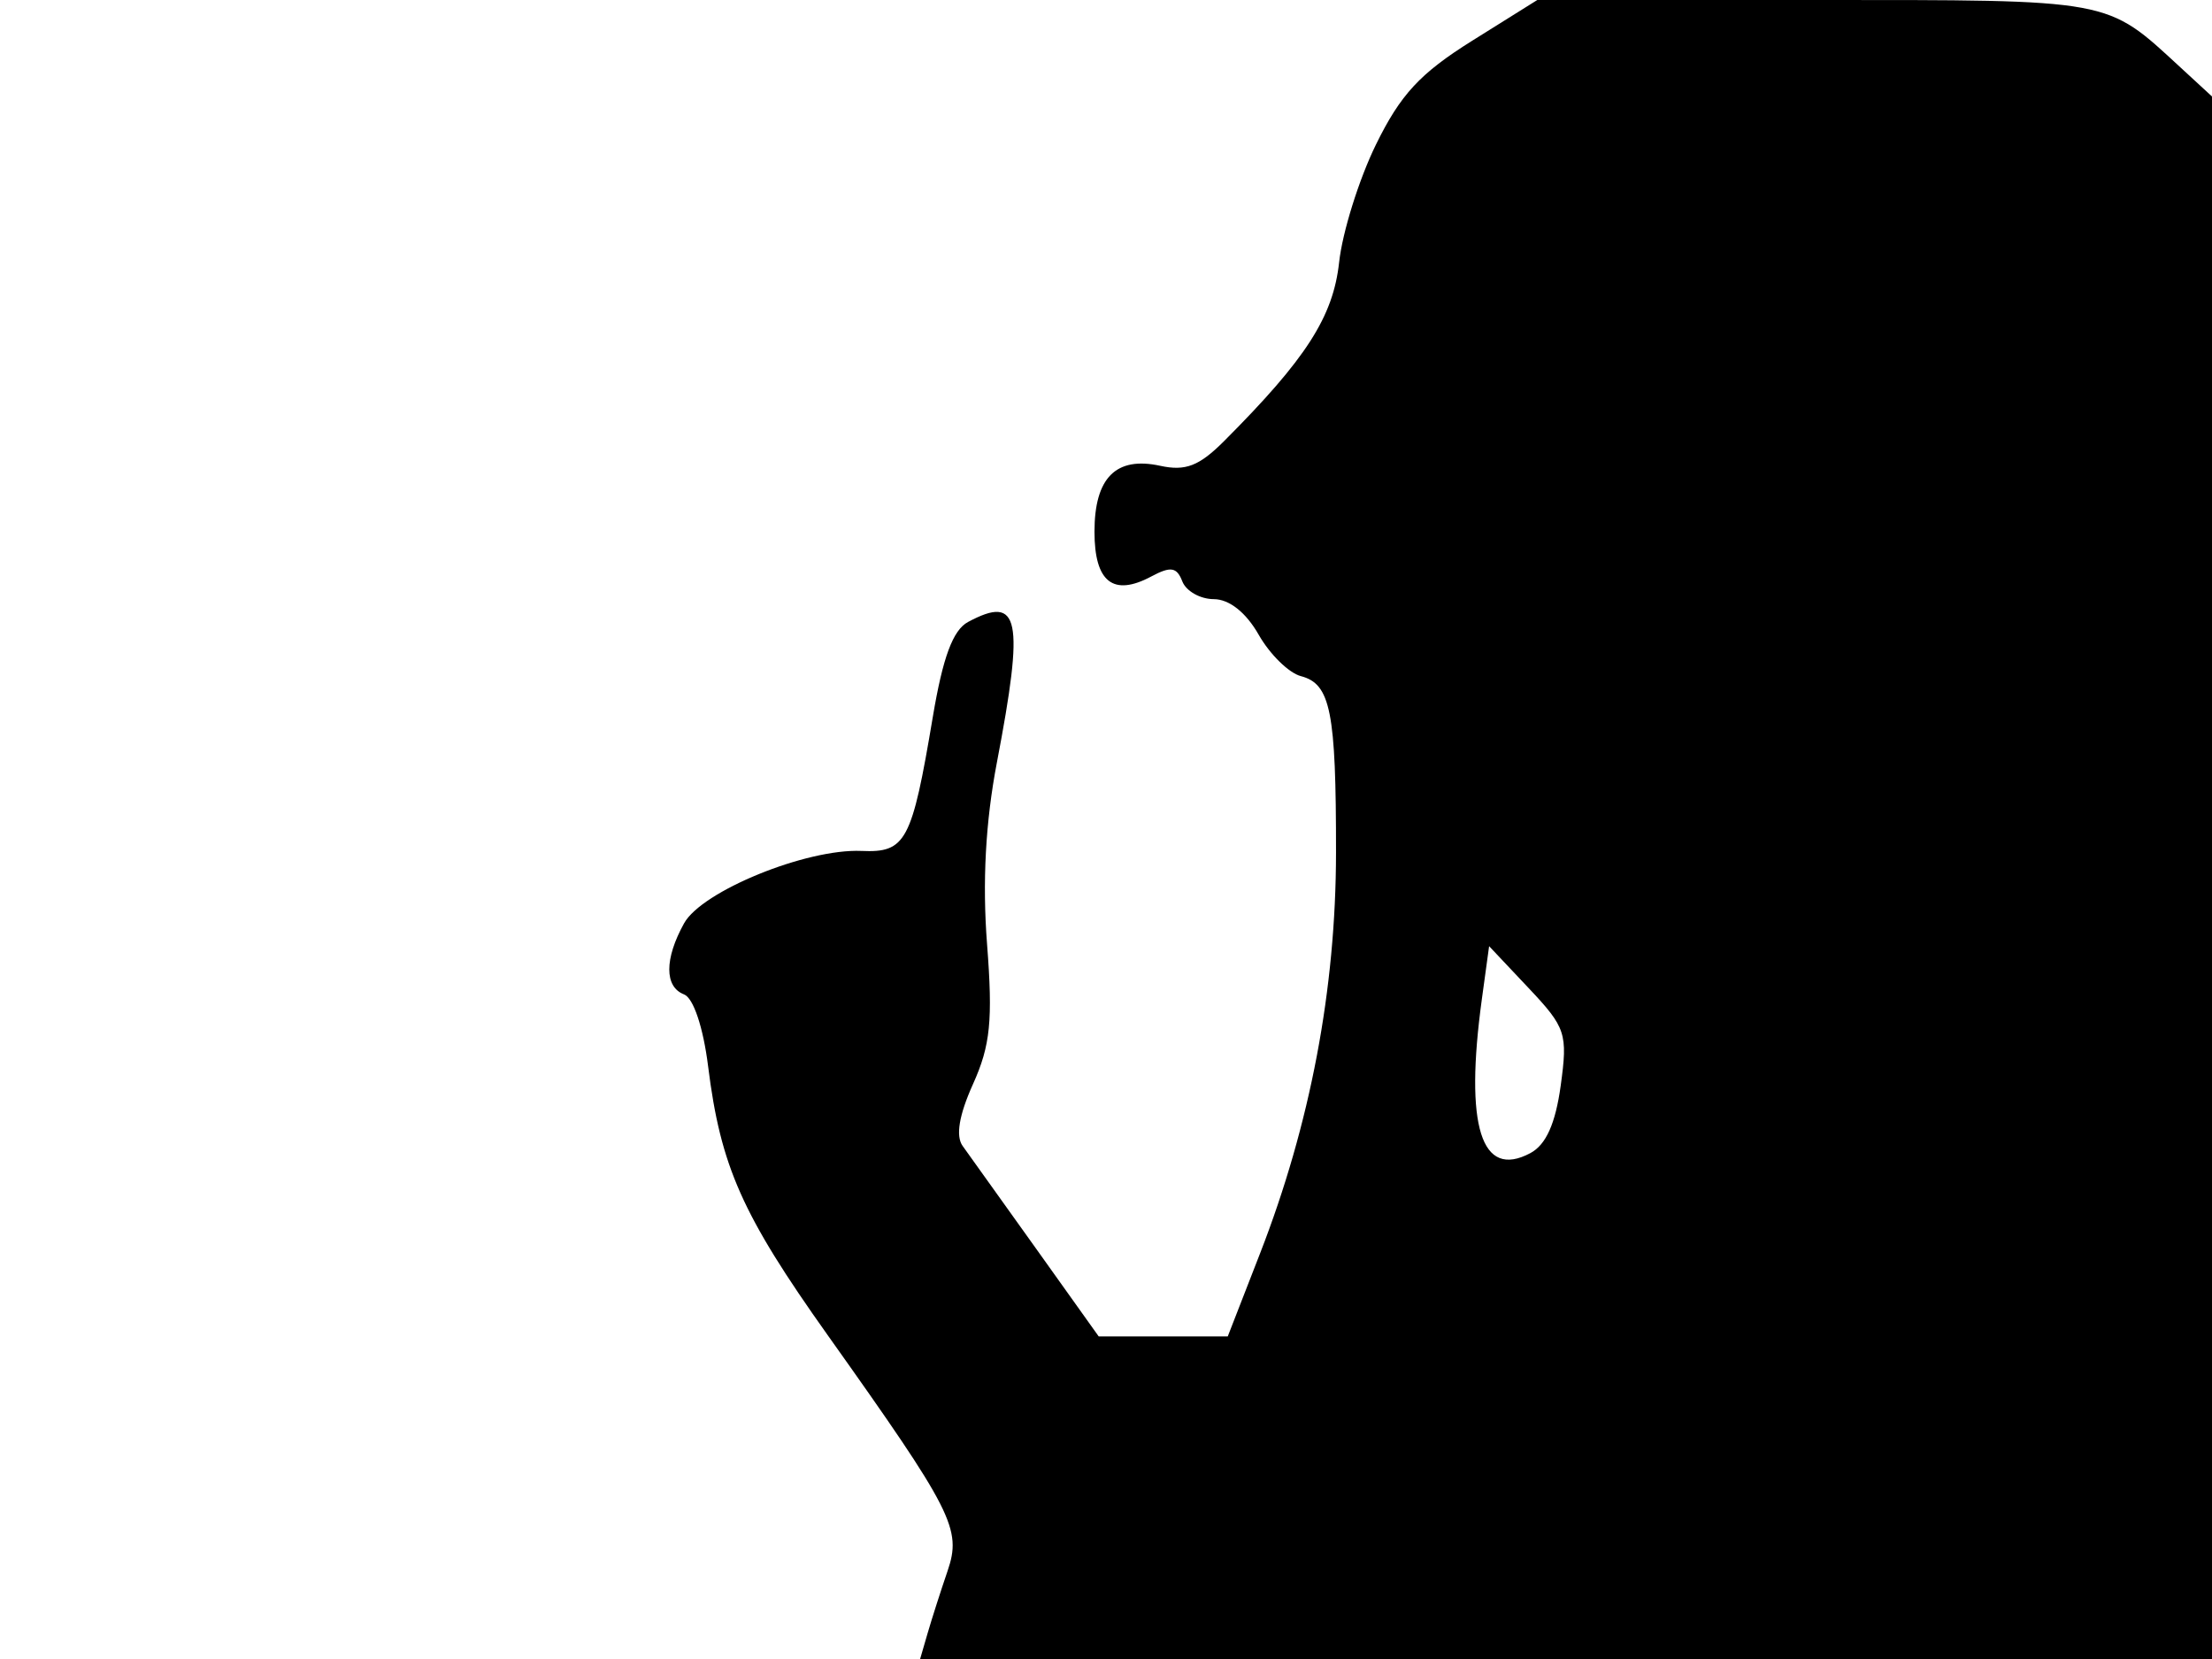 <svg xmlns="http://www.w3.org/2000/svg" width="192" height="144" viewBox="0 0 192 144" version="1.1">
	<path d="M 127.770 3.545 C 123.263 6.364, 121.556 8.209, 119.427 12.559 C 117.955 15.568, 116.519 20.160, 116.235 22.765 C 115.719 27.499, 113.364 31.161, 106.266 38.270 C 104.090 40.451, 102.905 40.911, 100.709 40.432 C 96.866 39.594, 95 41.464, 95 46.154 C 95 50.527, 96.627 51.805, 99.937 50.034 C 101.613 49.137, 102.147 49.221, 102.622 50.457 C 102.948 51.306, 104.178 52.003, 105.357 52.006 C 106.702 52.010, 108.155 53.163, 109.258 55.102 C 110.226 56.801, 111.872 58.415, 112.916 58.688 C 115.498 59.364, 115.974 61.753, 115.965 74 C 115.956 85.858, 113.735 97.579, 109.374 108.789 L 106.568 116 100.968 116 L 95.367 116 89.934 108.385 C 86.945 104.197, 84.077 100.185, 83.559 99.471 C 82.937 98.612, 83.242 96.790, 84.458 94.093 C 85.967 90.746, 86.186 88.566, 85.676 81.953 C 85.260 76.564, 85.542 71.341, 86.527 66.196 C 88.929 53.641, 88.509 51.587, 84.027 53.986 C 82.712 54.689, 81.837 57.049, 80.966 62.236 C 79.149 73.061, 78.634 74.028, 74.774 73.860 C 69.985 73.651, 60.929 77.345, 59.379 80.140 C 57.666 83.230, 57.665 85.657, 59.375 86.314 C 60.187 86.625, 61.041 89.176, 61.462 92.542 C 62.550 101.250, 64.409 105.431, 71.840 115.887 C 82.737 131.219, 83.495 132.713, 82.244 136.372 C 81.655 138.092, 80.880 140.512, 80.520 141.750 L 79.865 144 135.933 144 L 192 144 192 76.187 L 192 8.374 189.250 5.840 C 182.760 -0.139, 183.515 -0, 157.496 -0 L 133.437 0 127.770 3.545 M 128.627 86.703 C 127.111 97.767, 128.561 102.376, 132.840 100.086 C 134.193 99.362, 135.014 97.530, 135.469 94.225 C 136.089 89.716, 135.917 89.192, 132.692 85.773 L 129.254 82.127 128.627 86.703" stroke="none" fill="black" fill-rule="evenodd"/>
</svg>